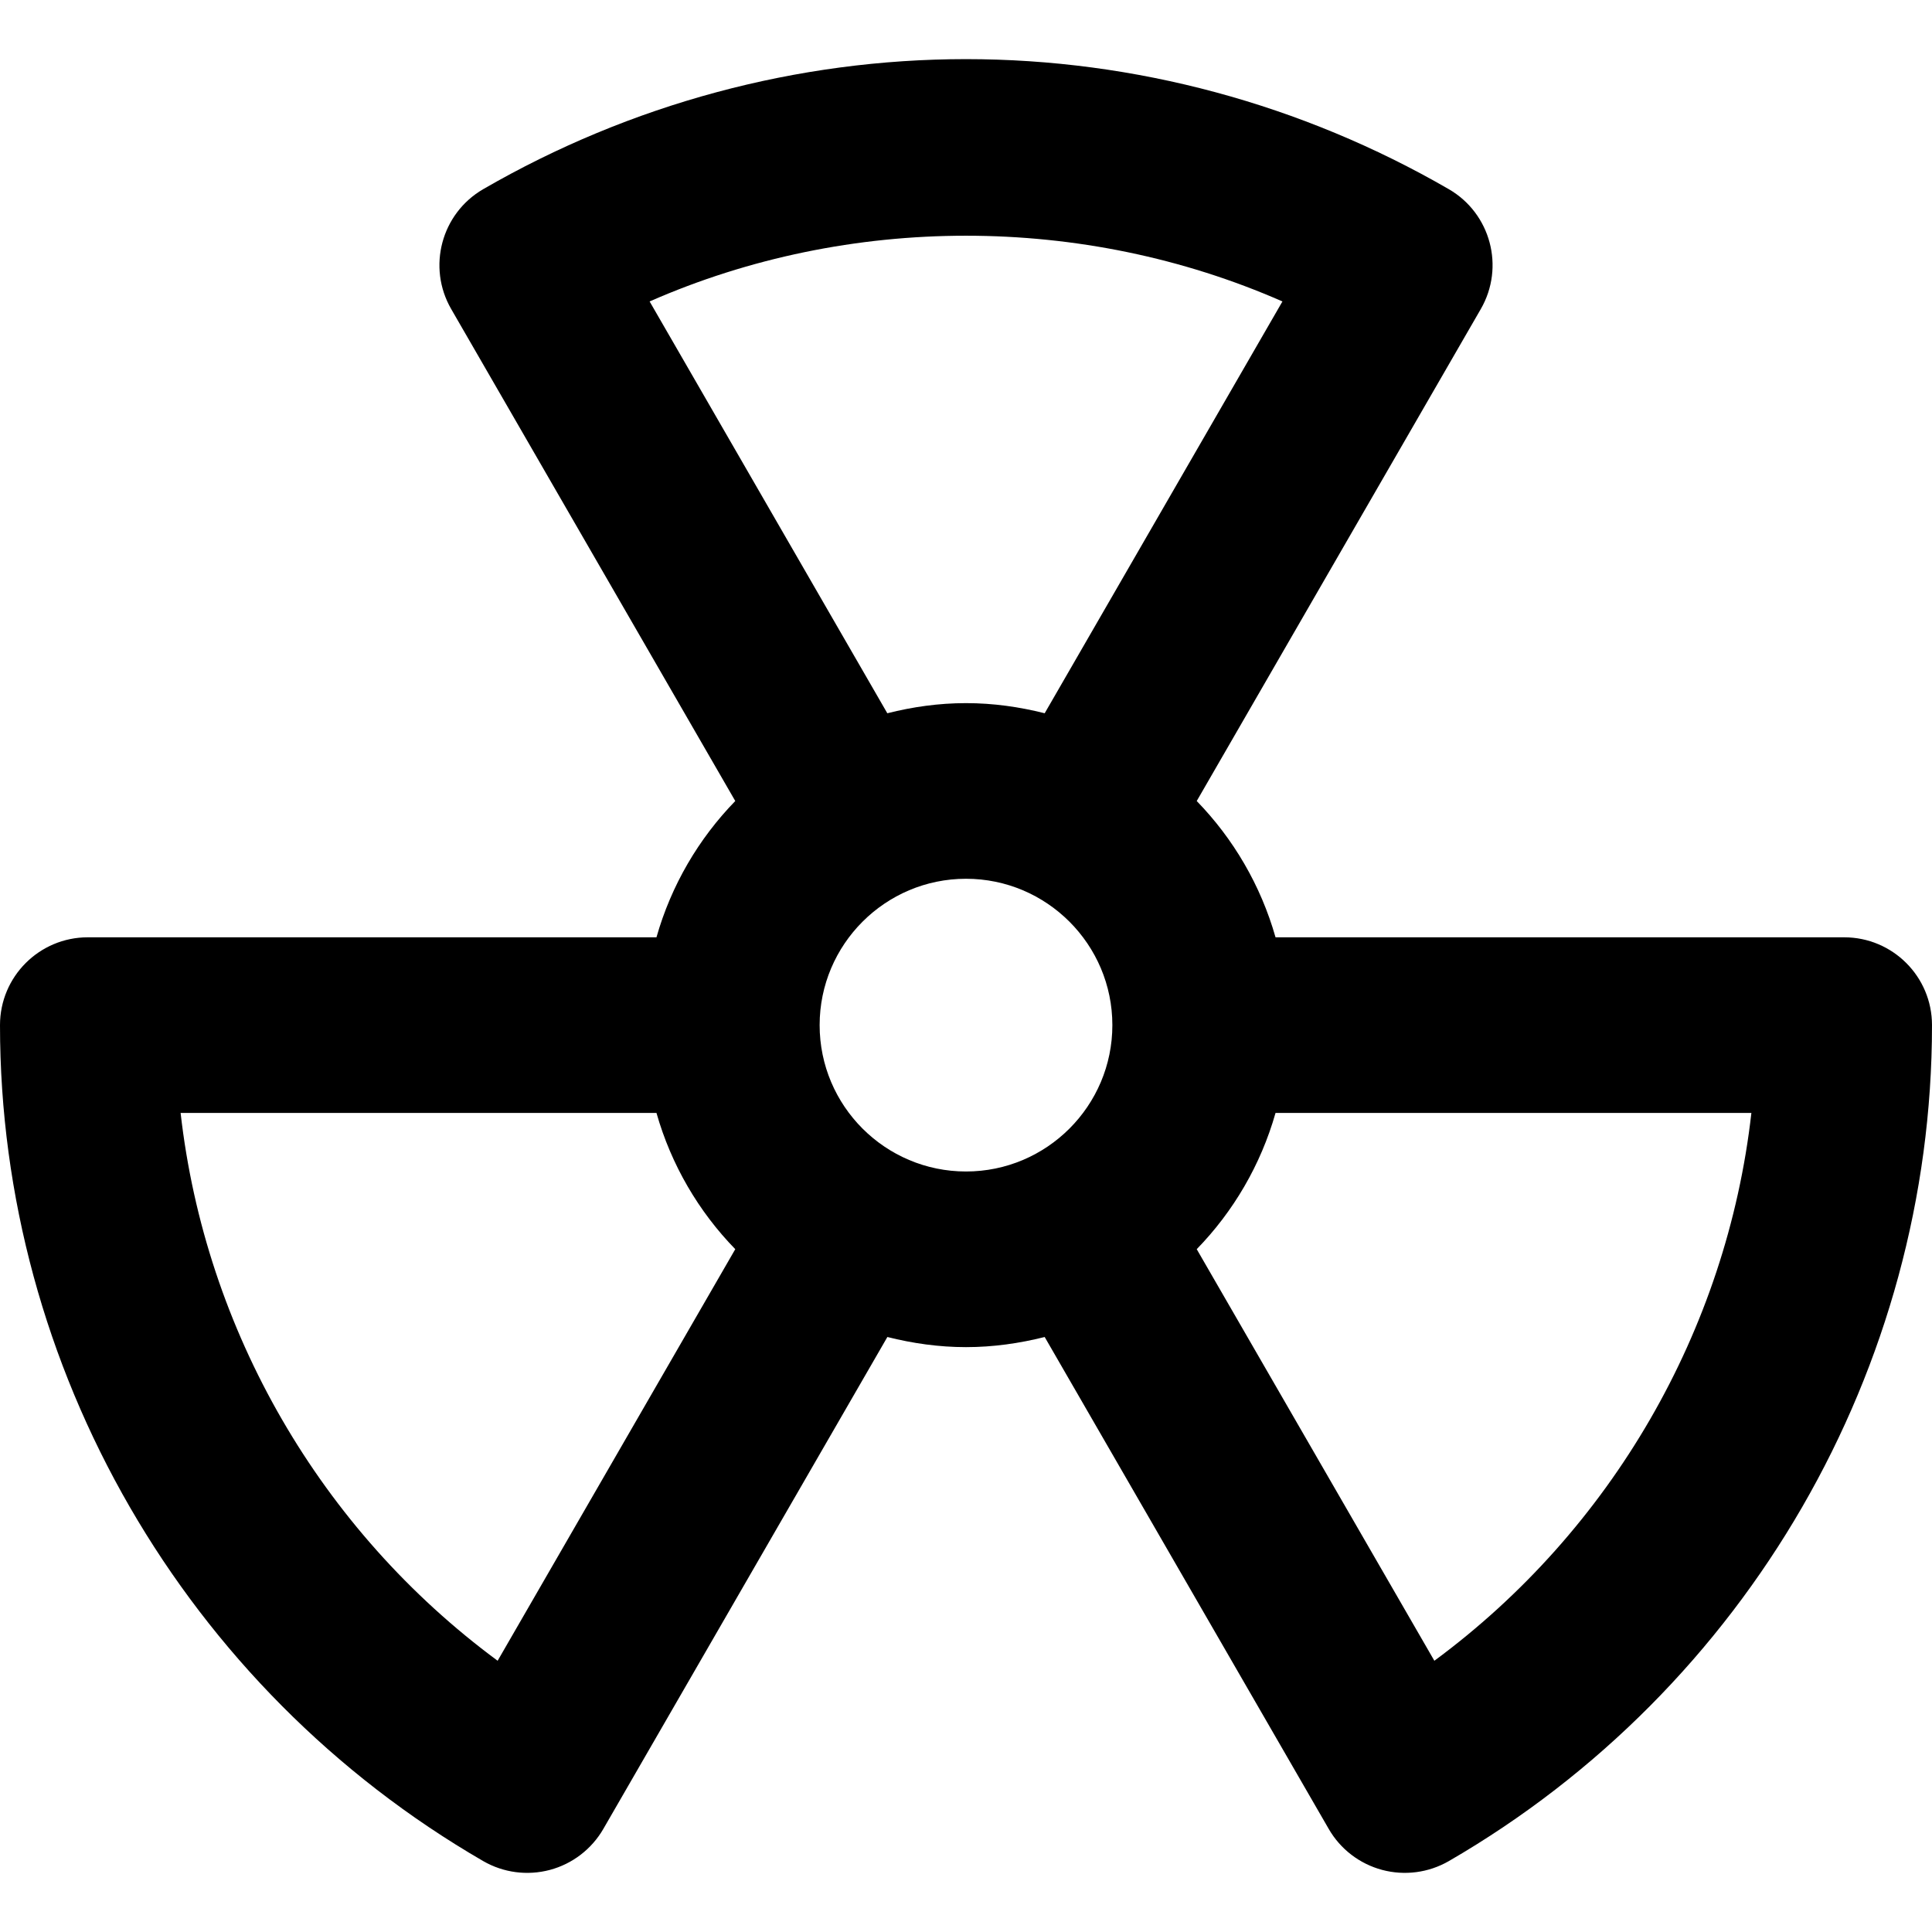 <?xml version="1.0" encoding="iso-8859-1"?>
<!-- Generator: Adobe Illustrator 16.0.0, SVG Export Plug-In . SVG Version: 6.00 Build 0)  -->
<!DOCTYPE svg PUBLIC "-//W3C//DTD SVG 1.1//EN" "http://www.w3.org/Graphics/SVG/1.1/DTD/svg11.dtd">
<svg version="1.1" id="Capa_1" xmlns="http://www.w3.org/2000/svg" xmlns:xlink="http://www.w3.org/1999/xlink" x="0px" y="0px"
	 width="612px" height="612px" viewBox="0 0 612 612" style="enable-background:new 0 0 612 612;" xml:space="preserve">
<g>
	<g id="Radiation">
		<g>
			<path d="M584.182,296.912H404.05c-4.674-16.45-13.353-31.23-24.962-43.174L469.07,97.9c7.678-13.297,3.134-30.303-10.145-37.981
				C412.34,32.973,359.467,18.73,306,18.73c-53.466,0-106.34,14.243-152.926,41.189c-13.279,7.696-17.822,24.703-10.145,37.981
				l89.982,155.837c-11.609,11.943-20.289,26.706-24.962,43.174H27.818C12.462,296.912,0,309.356,0,324.73
				c0,108.695,58.659,210.157,153.074,264.811c6.398,3.69,13.983,4.692,21.142,2.782c7.122-1.91,13.205-6.584,16.895-12.964
				l89.982-155.837c7.975,2.003,16.283,3.208,24.907,3.208c8.624,0,16.932-1.205,24.925-3.208l89.982,155.837
				c3.69,6.398,9.773,11.054,16.896,12.964c7.158,1.91,14.725,0.908,21.142-2.782C553.341,534.887,612,433.425,612,324.73
				C612,309.356,599.537,296.912,584.182,296.912z M157.636,526.078c-56.063-41.394-92.616-104.559-100.423-173.529H207.95
				c4.673,16.449,13.353,31.23,24.962,43.155L157.636,526.078z M205.78,95.49c63.185-27.763,137.255-27.763,200.458,0
				l-75.313,130.449c-8.012-2.021-16.301-3.208-24.925-3.208c-8.624,0-16.914,1.187-24.925,3.208L205.78,95.49z M306,371.093
				c-25.574,0-46.364-20.789-46.364-46.363c0-25.556,20.79-46.364,46.364-46.364s46.363,20.808,46.363,46.364
				C352.363,350.304,331.574,371.093,306,371.093z M454.363,526.078l-75.275-130.374c11.609-11.925,20.288-26.706,24.962-43.155
				h150.737C546.979,421.519,510.427,484.684,454.363,526.078z"/>
		</g>
	</g>
</g>
<g>
</g>
<g>
</g>
<g>
</g>
<g>
</g>
<g>
</g>
<g>
</g>
<g>
</g>
<g>
</g>
<g>
</g>
<g>
</g>
<g>
</g>
<g>
</g>
<g>
</g>
<g>
</g>
<g>
</g>
</svg>
